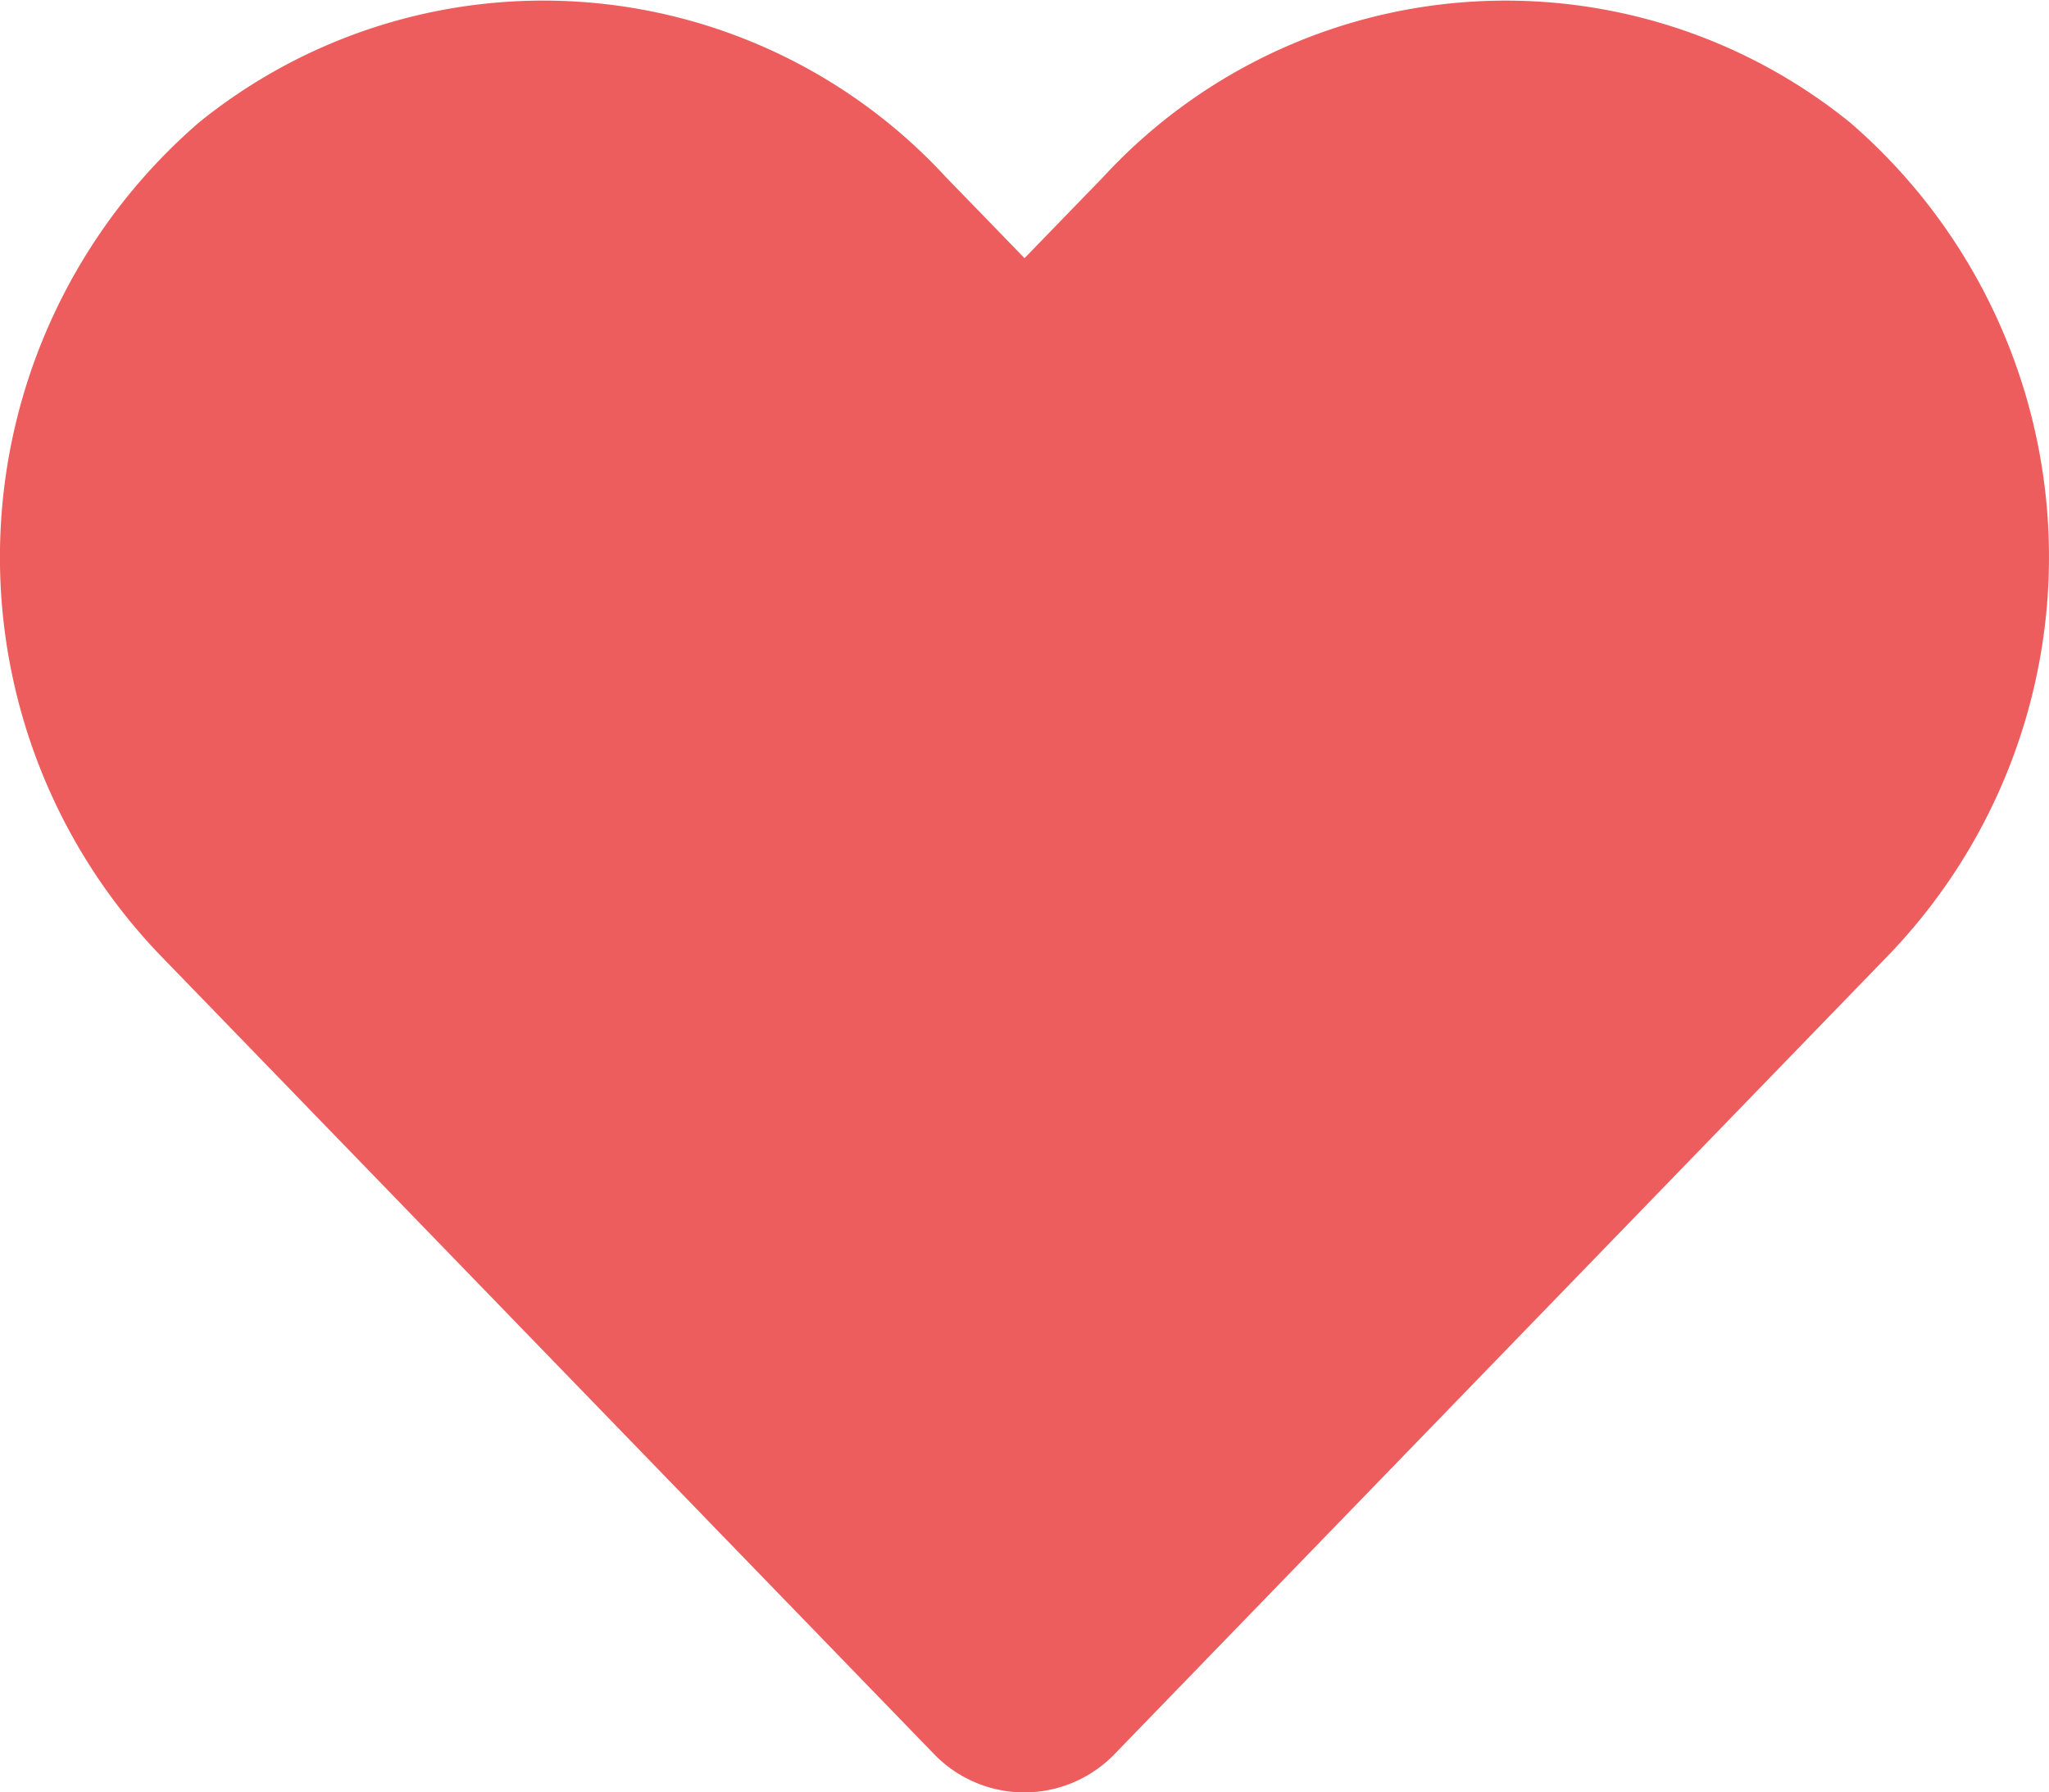 <svg xmlns="http://www.w3.org/2000/svg" viewBox="0 0 32.001 28">
  <defs>
    <style>
      .cls-1 {
        fill: #ed5d5d;
      }
    </style>
  </defs>
  <g id="heart-solid" transform="translate(-1330 -1335.118)">
    <path id="heart-solid-2" data-name="heart-solid" class="cls-1" d="M28.882,33.881a8.547,8.547,0,0,0-11.663.85L15.989,36l-1.231-1.269a8.546,8.546,0,0,0-11.663-.85,8.974,8.974,0,0,0-.619,12.994L14.57,59.363a1.959,1.959,0,0,0,2.831,0L29.495,46.875A8.969,8.969,0,0,0,28.882,33.881Z" transform="translate(1330.012 1303.151)"/>
  </g>
</svg>
